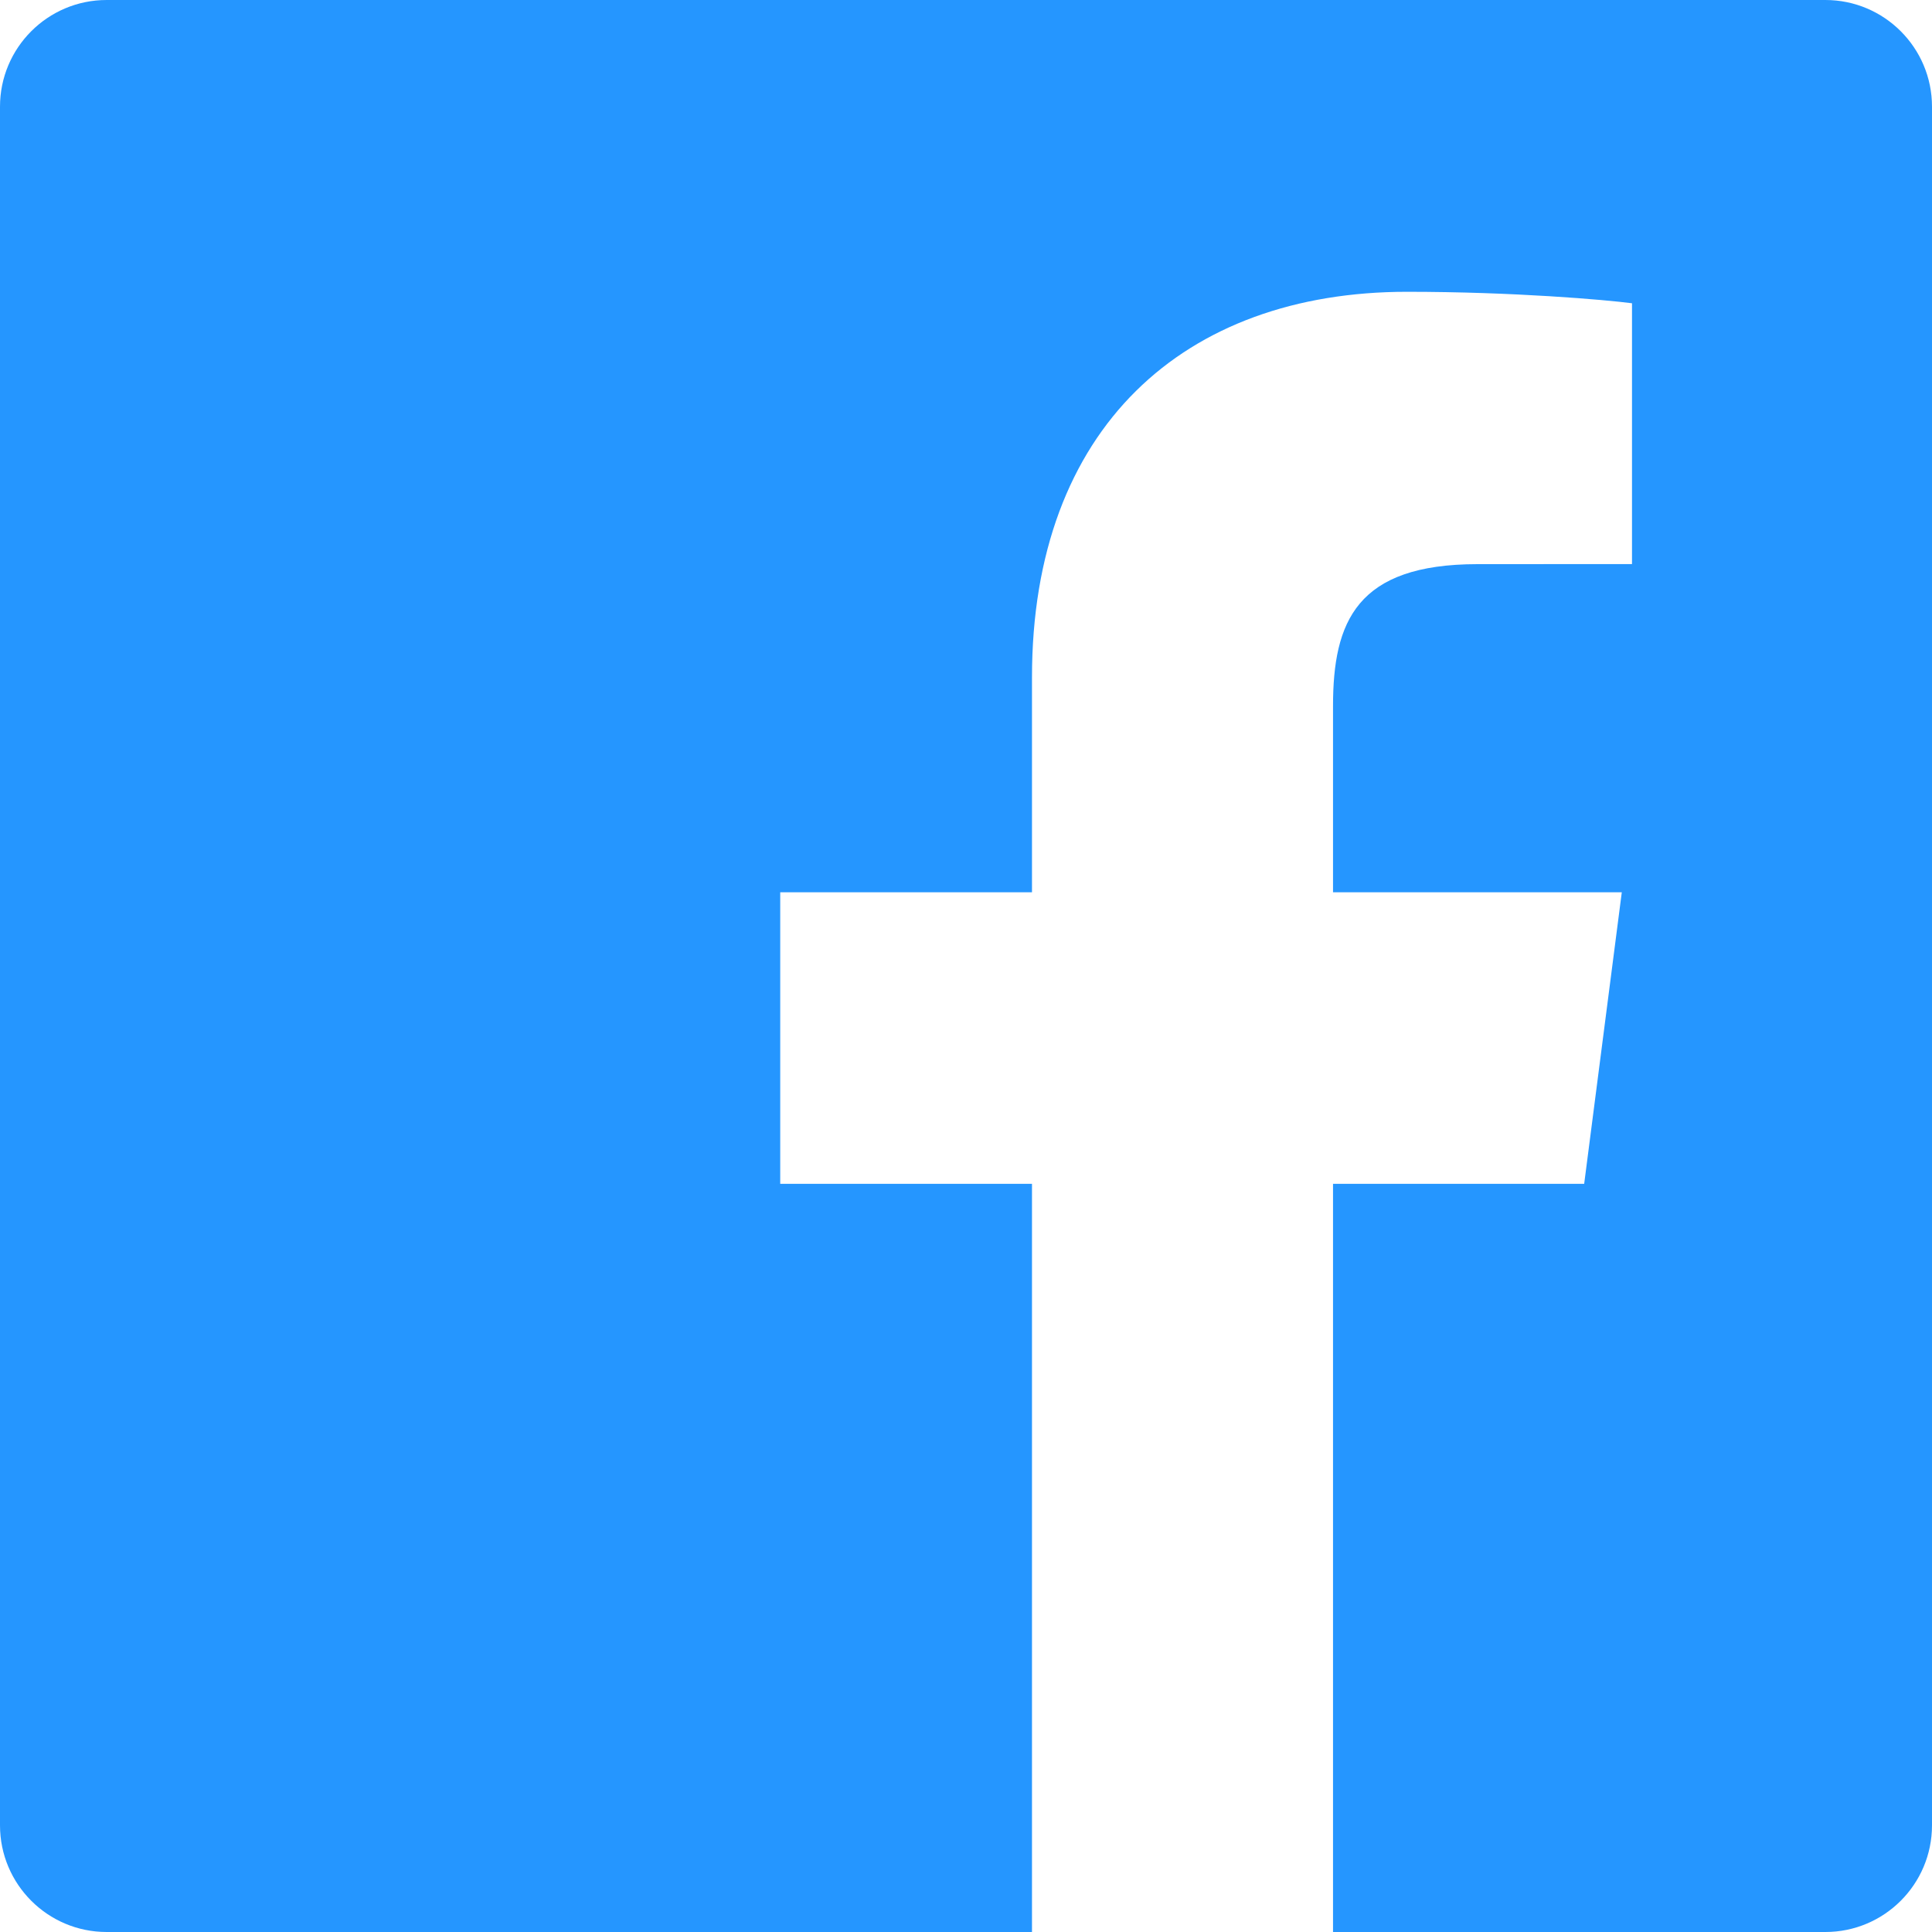 <svg width="32" height="32" viewBox="0 0 32 32" fill="none" xmlns="http://www.w3.org/2000/svg">
<path fill-rule="evenodd" clip-rule="evenodd" d="M32 30.233C32 31.209 31.209 32 30.234 32H22.079V19.608H26.239L26.862 14.779H22.079V11.695C22.079 10.297 22.468 9.344 24.473 9.344L27.031 9.343V5.023C26.588 4.965 25.07 4.833 23.304 4.833C19.617 4.833 17.093 7.084 17.093 11.217V14.779H12.923V19.608H17.093V32H1.766C0.791 32 0 31.209 0 30.233V1.767C0 0.791 0.791 0 1.766 0H30.234C31.209 0 32 0.791 32 1.767V30.233Z" fill="#2596FF"/>
</svg>
